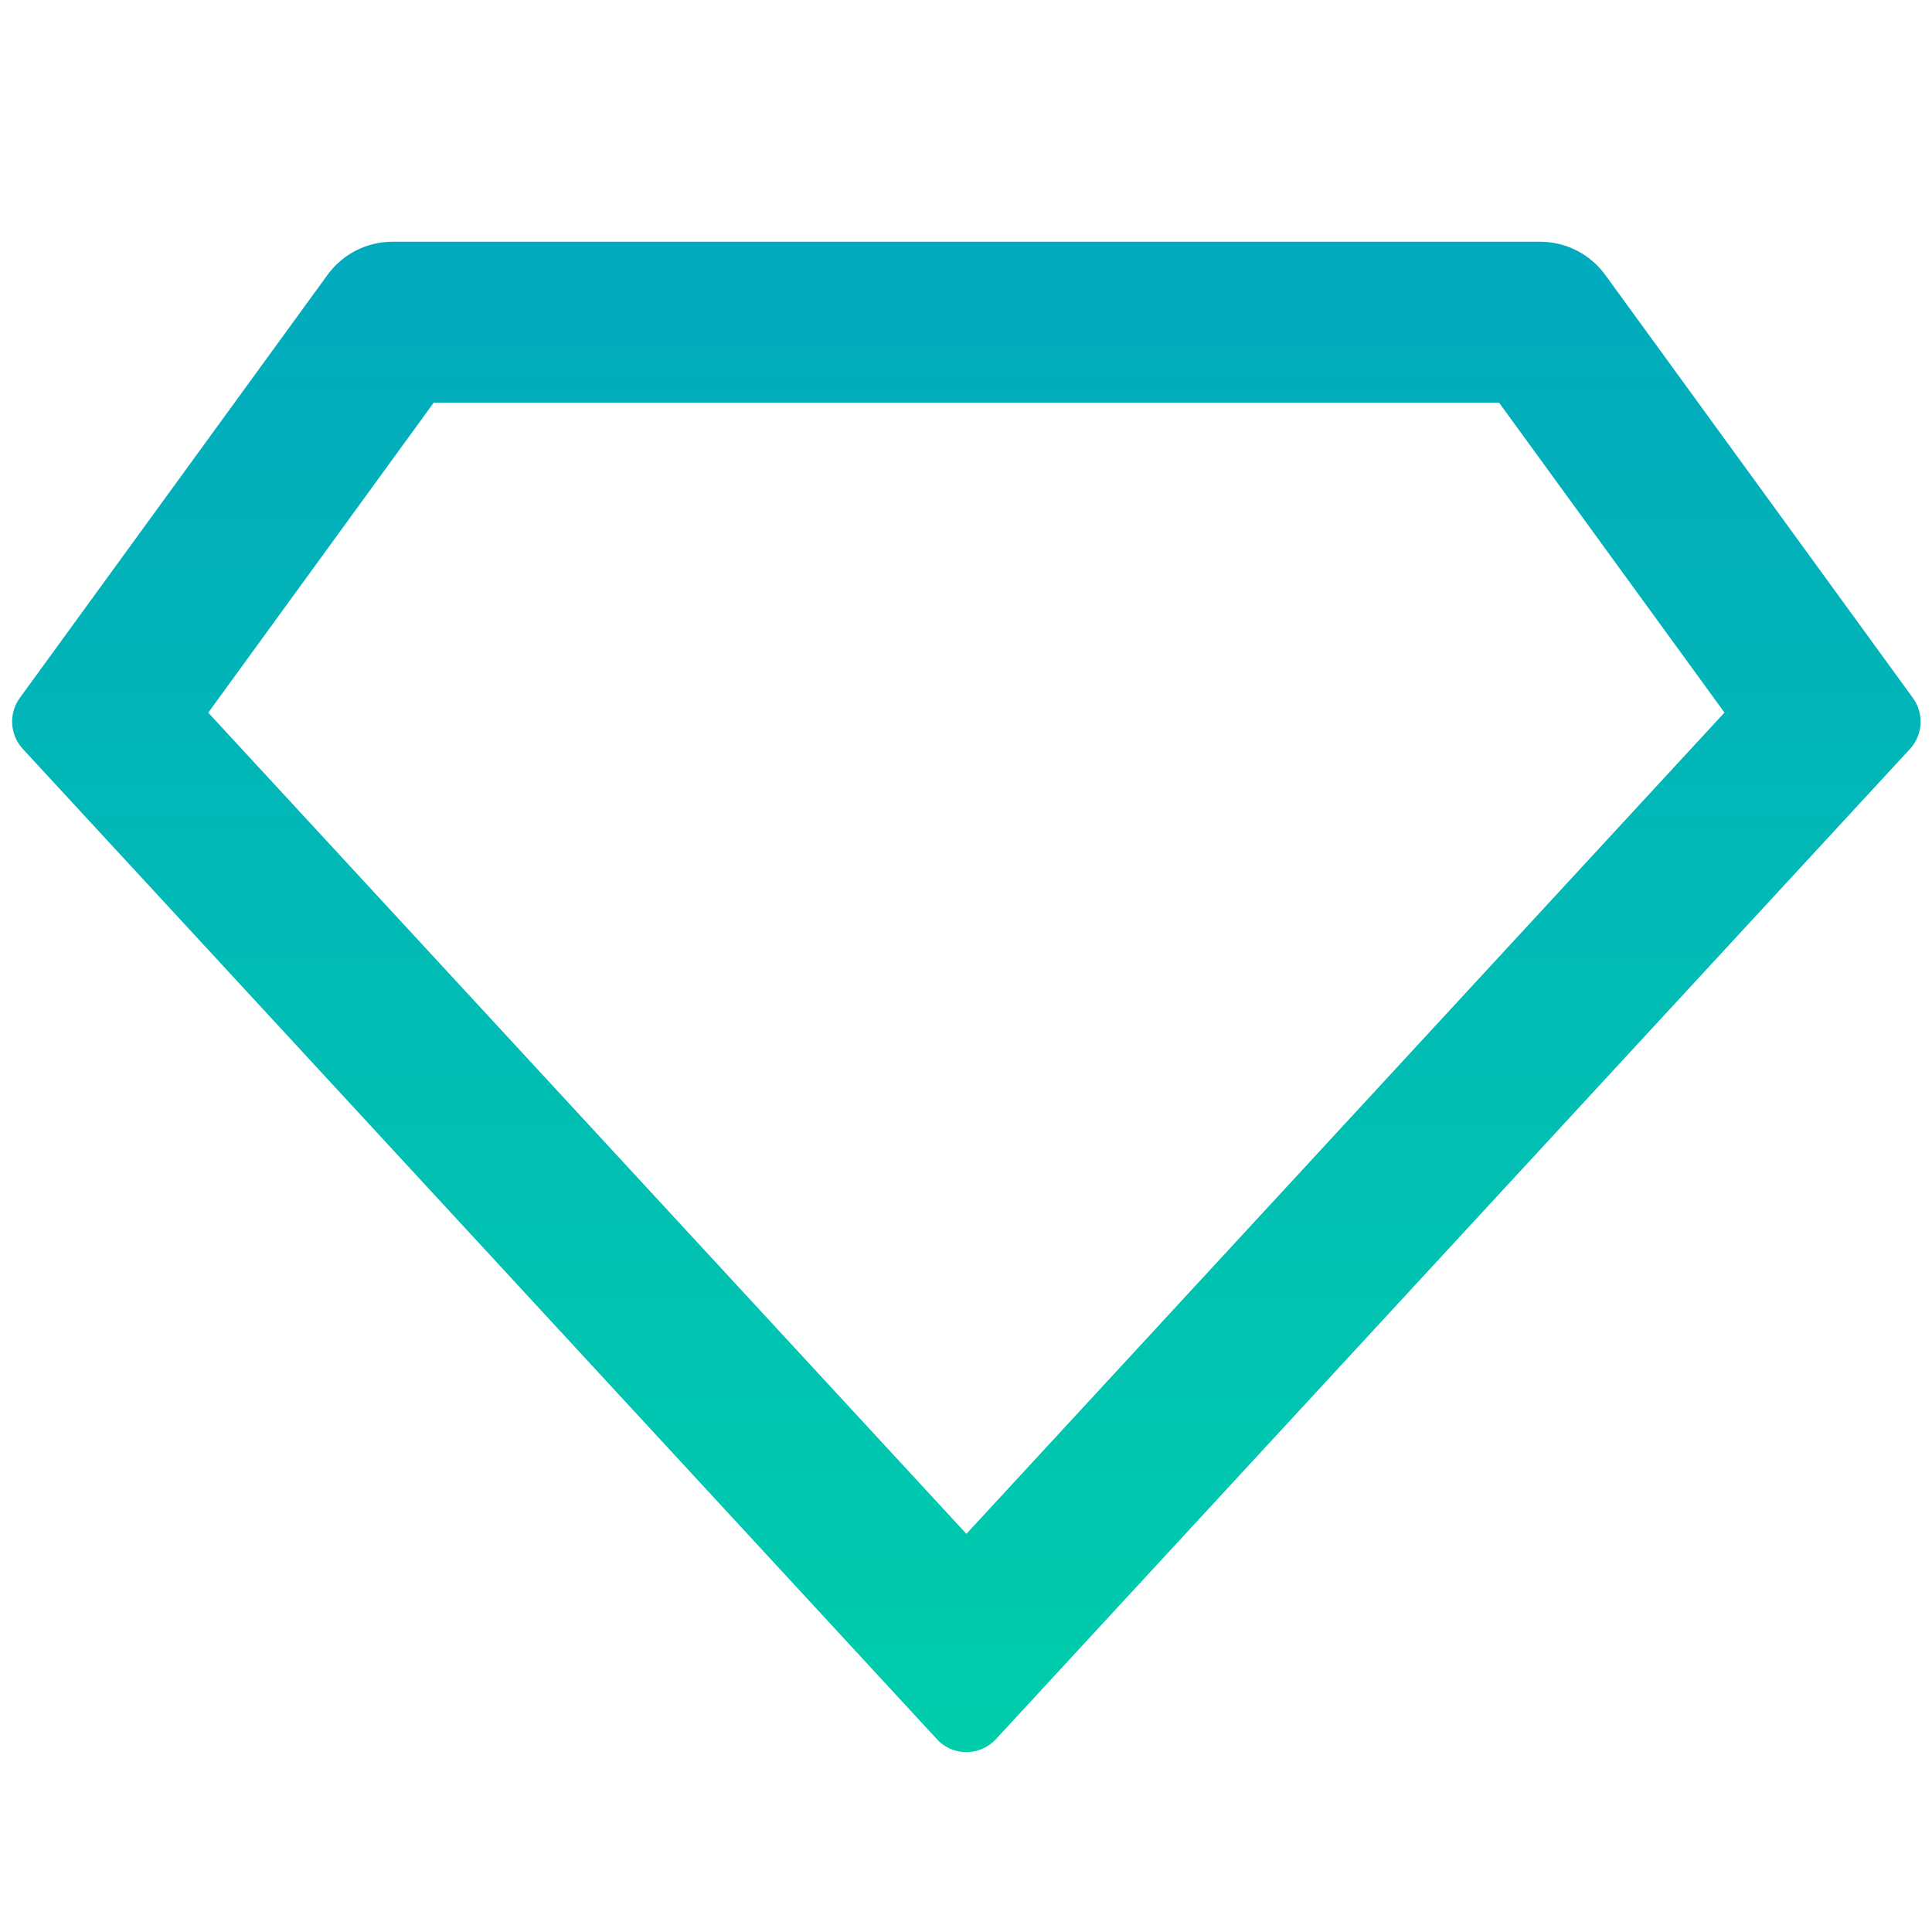 <svg width="100" height="100" viewBox="0 0 100 100" fill="none" xmlns="http://www.w3.org/2000/svg">
    <path d="M20.325 12.512H79.717C80.374 12.512 81.022 12.668 81.608 12.966C82.194 13.265 82.701 13.697 83.088 14.229L99.013 36.129C99.296 36.519 99.435 36.995 99.407 37.475C99.379 37.956 99.185 38.413 98.858 38.767L51.55 90.017C51.176 90.423 50.657 90.664 50.105 90.688C49.553 90.711 49.015 90.515 48.608 90.142L1.179 38.763C0.852 38.408 0.659 37.952 0.631 37.471C0.602 36.99 0.742 36.515 1.025 36.125L16.954 14.225C17.341 13.693 17.848 13.26 18.433 12.962C19.019 12.664 19.668 12.512 20.325 12.512ZM22.446 20.846L10.779 36.888L50.021 79.392L89.258 36.883L77.592 20.842H22.45L22.446 20.846Z" fill="url(#paint0_linear_6_21)"/>
    <defs>
        <linearGradient id="paint0_linear_6_21" x1="50.019" y1="12.508" x2="50.019" y2="90.69" gradientUnits="userSpaceOnUse">
            <stop stop-color="#02AABD"/>
            <stop offset="1" stop-color="#00CDAC"/>
        </linearGradient>
    </defs>
</svg>
